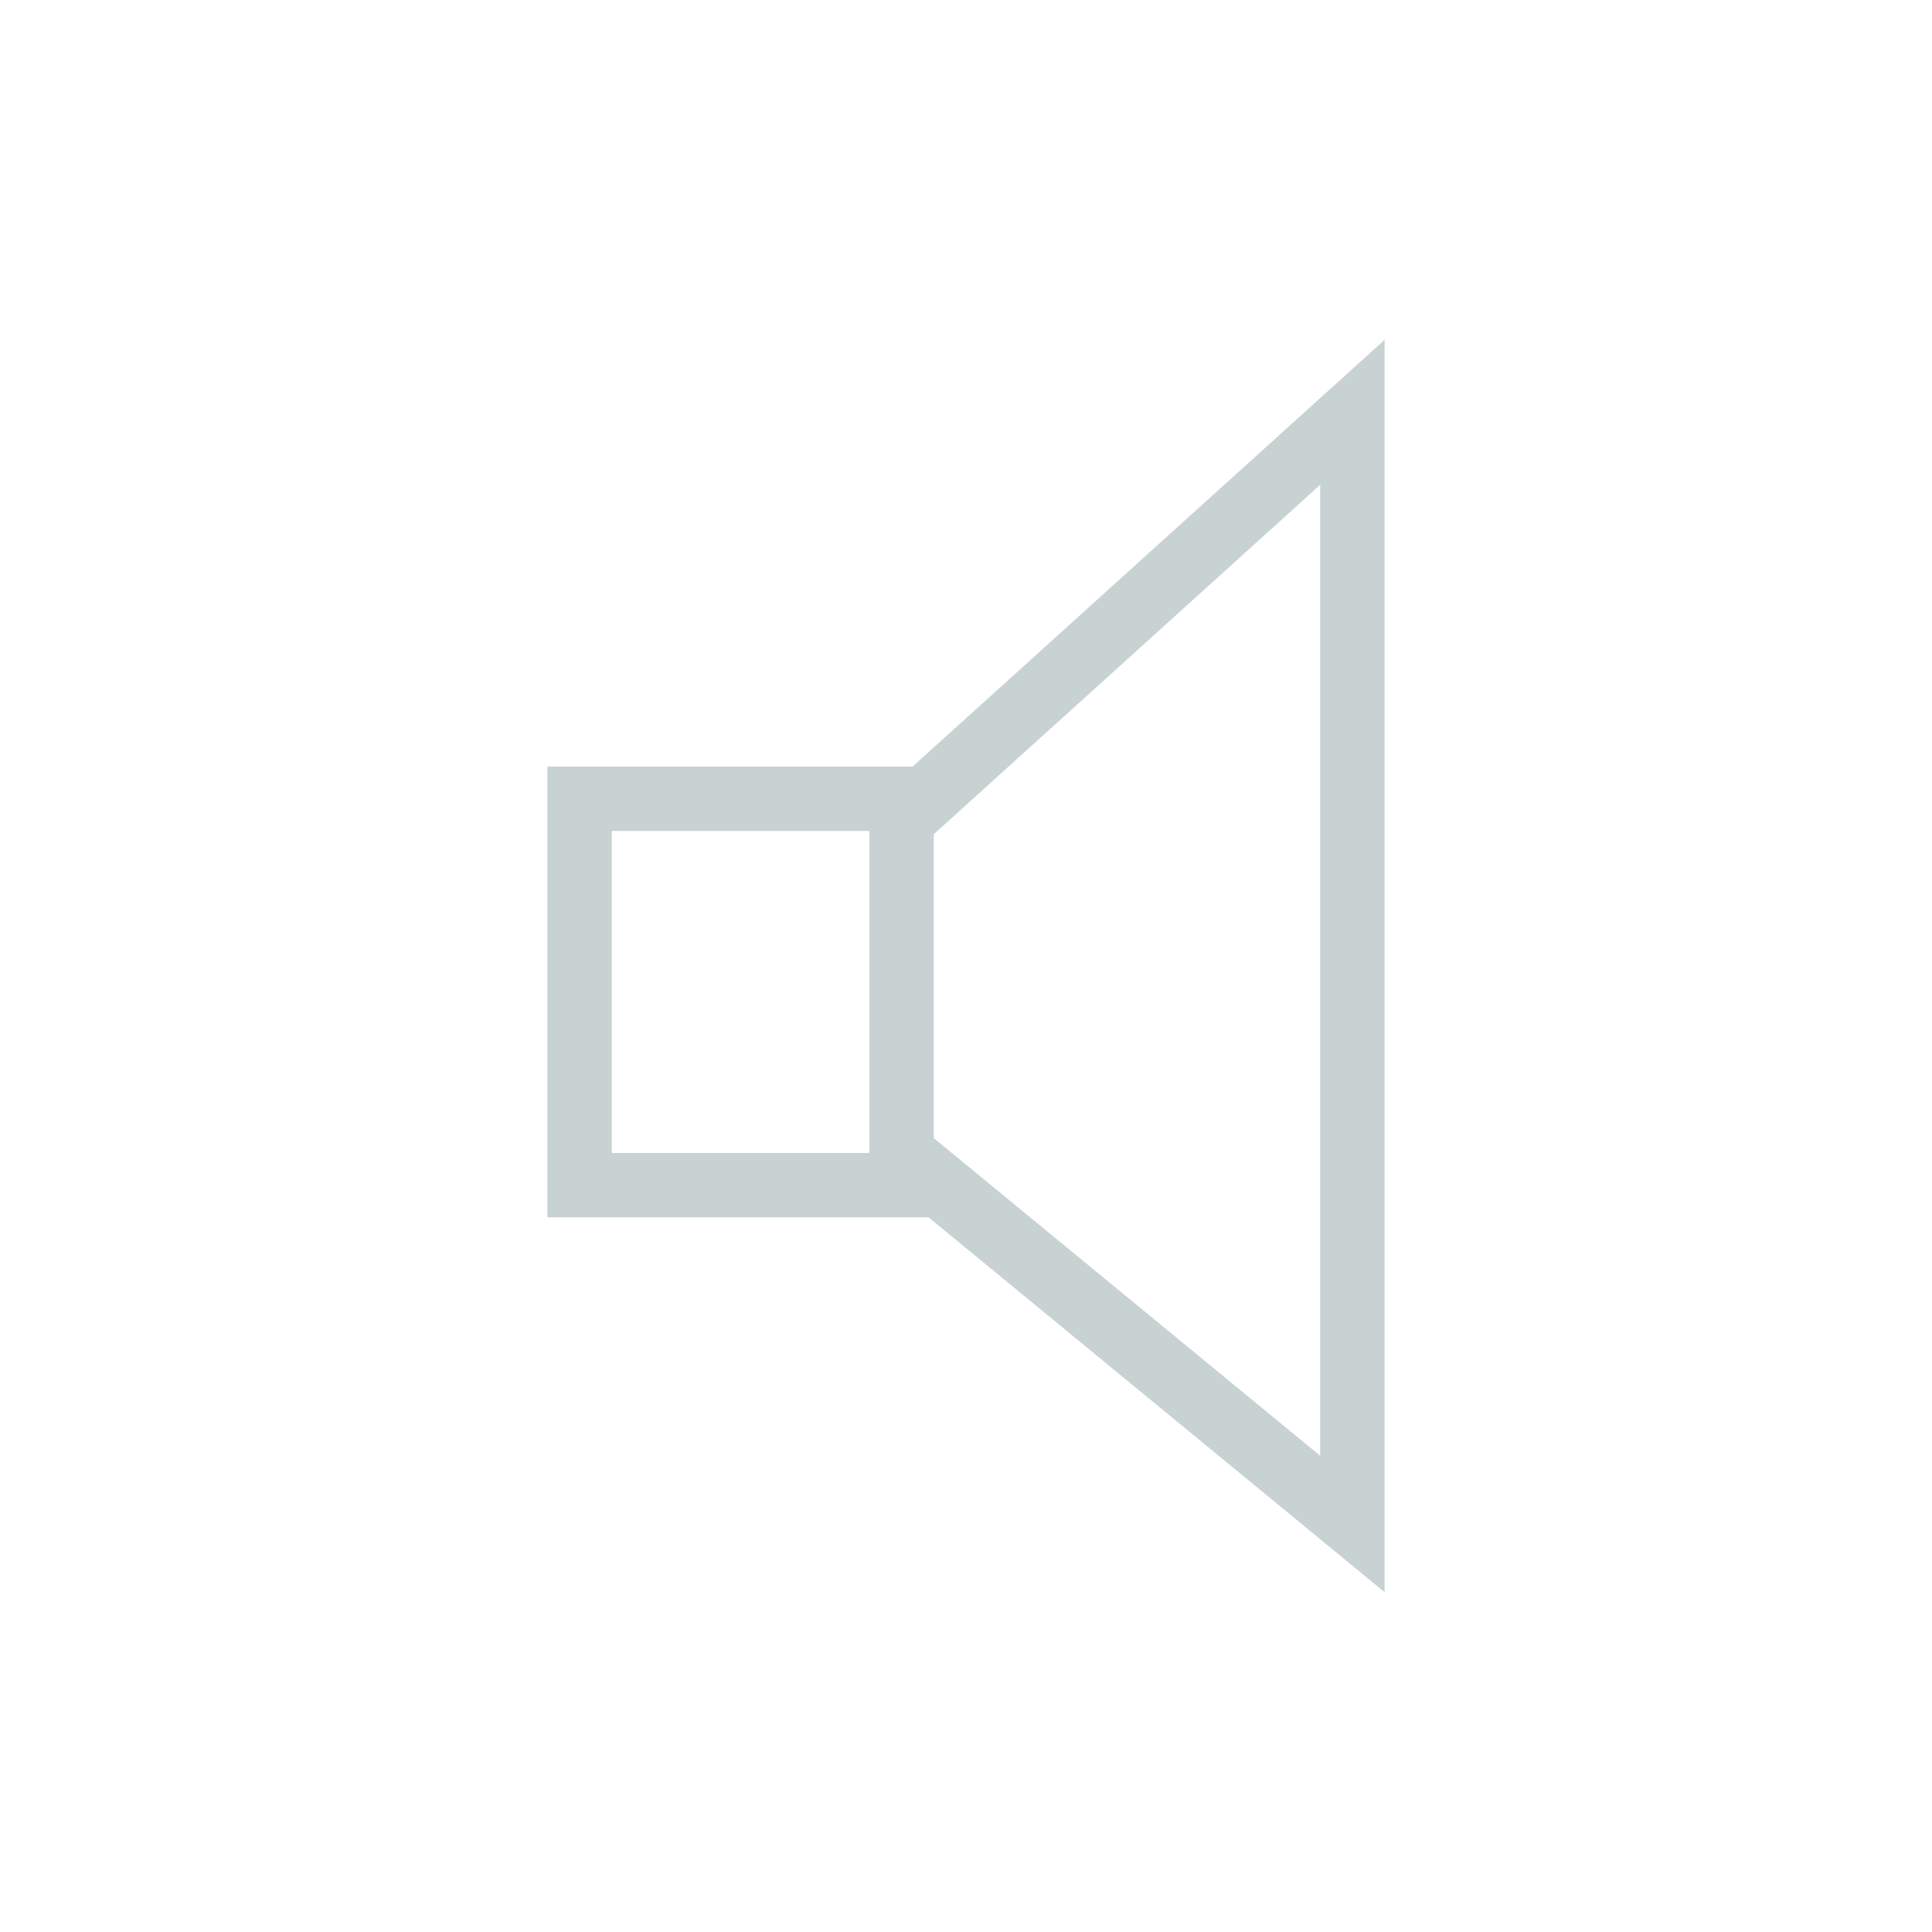 <svg xmlns="http://www.w3.org/2000/svg" width="30" height="30" viewBox="0 0 30 30"><path fill="#C8D2D2" d="M21.5 5.277l-7.329 6.626H8.5v7h5.919l7.081 5.82V5.277zm-12 7.626h4v5h-4v-5zm11 9.702l-6-4.932v-4.72l6-5.425v15.077z"/></svg>